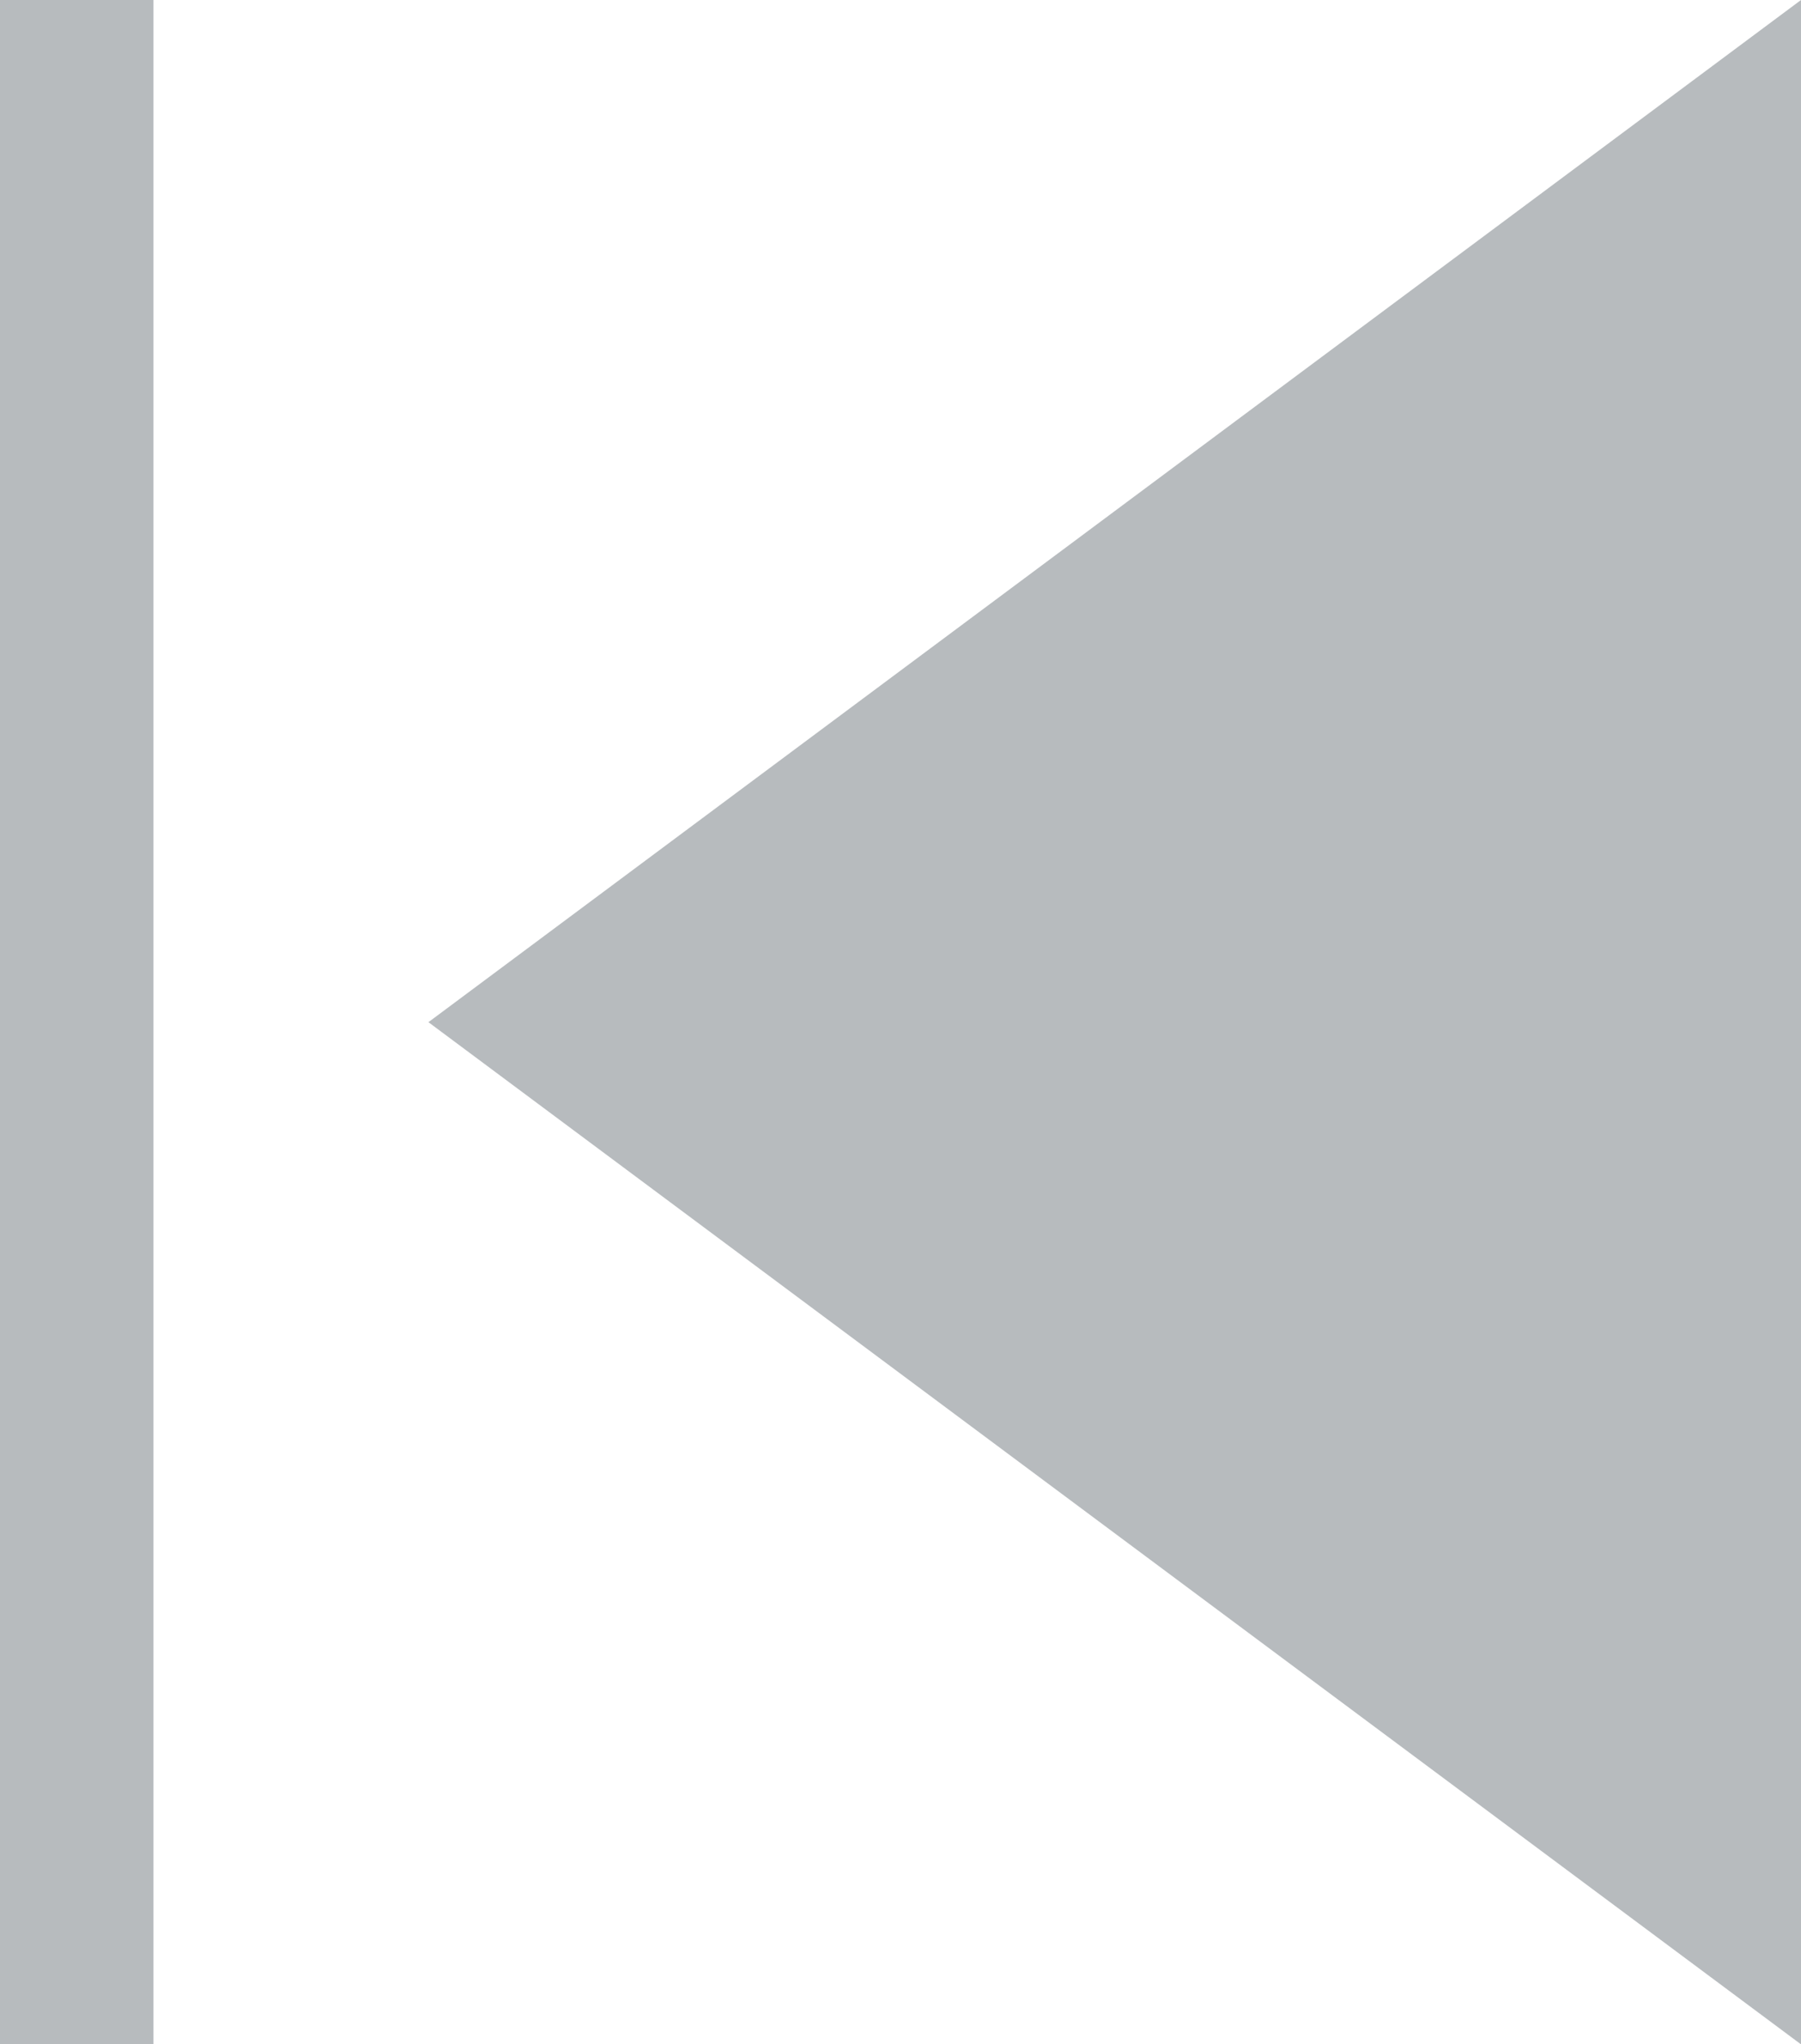 <svg xmlns="http://www.w3.org/2000/svg" width="11.741" height="13.326" viewBox="0 0 11.741 13.326">
  <g id="_" data-name="&gt;" transform="translate(221.241 4981.43) rotate(180)">
    <path id="多角形_8" data-name="多角形 8" d="M6.663,0l6.663,8.948H0Z" transform="translate(218.448 4968.104) rotate(90)" fill="#b7bbbe"/>
    <path id="パス_185738" data-name="パス 185738" d="M-2,0V13.326" transform="translate(222.741 4968.104)" fill="none" stroke="#b7bbbe" stroke-width="1"/>
  </g>
</svg>
